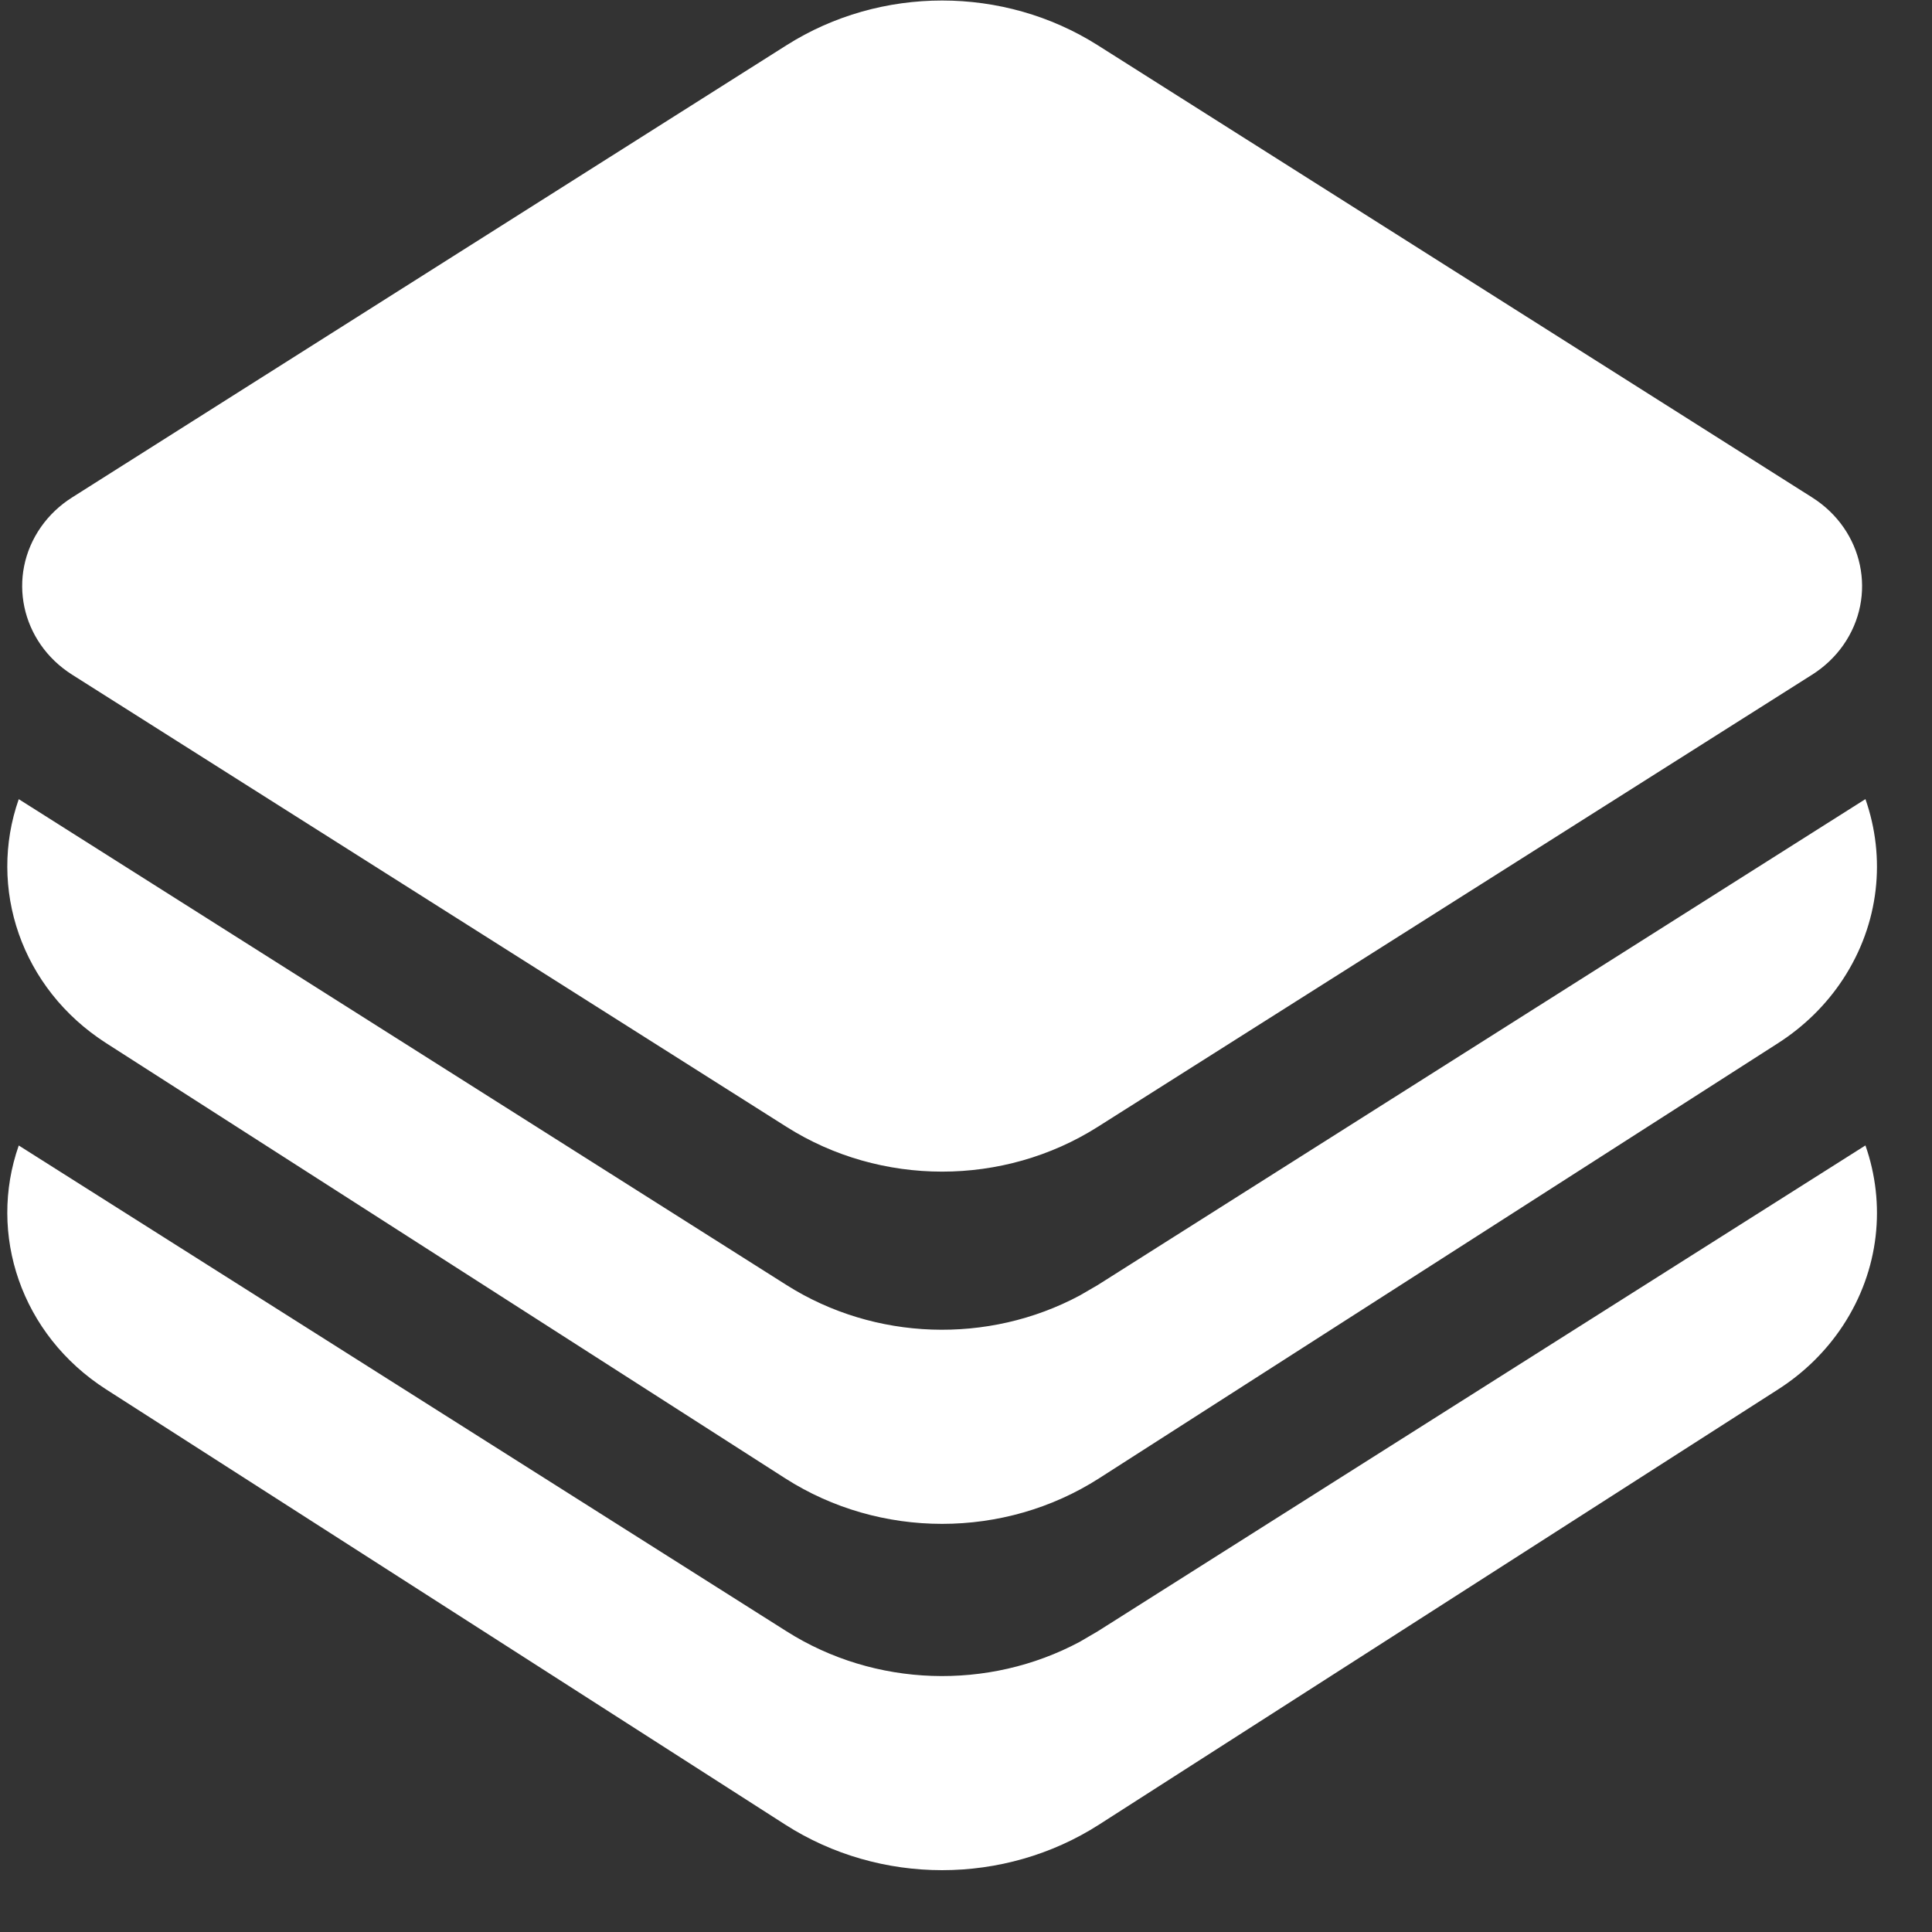 <?xml version="1.0" encoding="UTF-8"?>
<svg width="31px" height="31px" viewBox="0 0 31 31" version="1.1" xmlns="http://www.w3.org/2000/svg" xmlns:xlink="http://www.w3.org/1999/xlink">
    <rect x="0" y="0" width="31" height="31" fill="#333333" stroke="none"/>
    <title>Group 10</title>
    <g id="Page-1" stroke="none" stroke-width="1" fill="none" fill-rule="evenodd">
        <g id="Group-10" transform="translate(0.117, 0.008)" fill="#FFFFFF" fill-rule="nonzero">
            <g id="layer-svgrepo-com" transform="translate(0, 0)">
                <path d="M17.497,0.718 L28.959,7.973 C29.787,8.497 30.01,9.558 29.459,10.344 C29.327,10.532 29.157,10.693 28.959,10.818 L17.497,18.073 C15.985,19.031 14.015,19.031 12.503,18.073 L1.041,10.818 C0.213,10.294 -0.01,9.233 0.541,8.447 C0.673,8.259 0.843,8.098 1.041,7.973 L12.503,0.718 C14.015,-0.239 15.985,-0.239 17.497,0.718 Z M29.452,15.708 C29.185,16.114 28.831,16.462 28.413,16.73 L17.519,23.712 C15.997,24.687 14.003,24.687 12.481,23.712 L1.587,16.73 C0.217,15.852 -0.315,14.235 0.184,12.815 L12.503,20.611 C13.92,21.508 15.74,21.564 17.208,20.779 L17.497,20.611 L29.815,12.814 C30.142,13.748 30.044,14.808 29.452,15.708 Z M29.452,21.265 C29.185,21.67 28.831,22.019 28.413,22.286 L17.519,29.268 C15.997,30.244 14.003,30.244 12.481,29.268 L1.587,22.286 C0.217,21.408 -0.315,19.791 0.184,18.372 L12.503,26.167 C13.92,27.065 15.74,27.121 17.208,26.336 L17.497,26.167 L29.815,18.371 C30.142,19.305 30.044,20.365 29.452,21.265 Z" id="🎨-Color"></path>
            </g>
        </g>
    </g>
</svg>